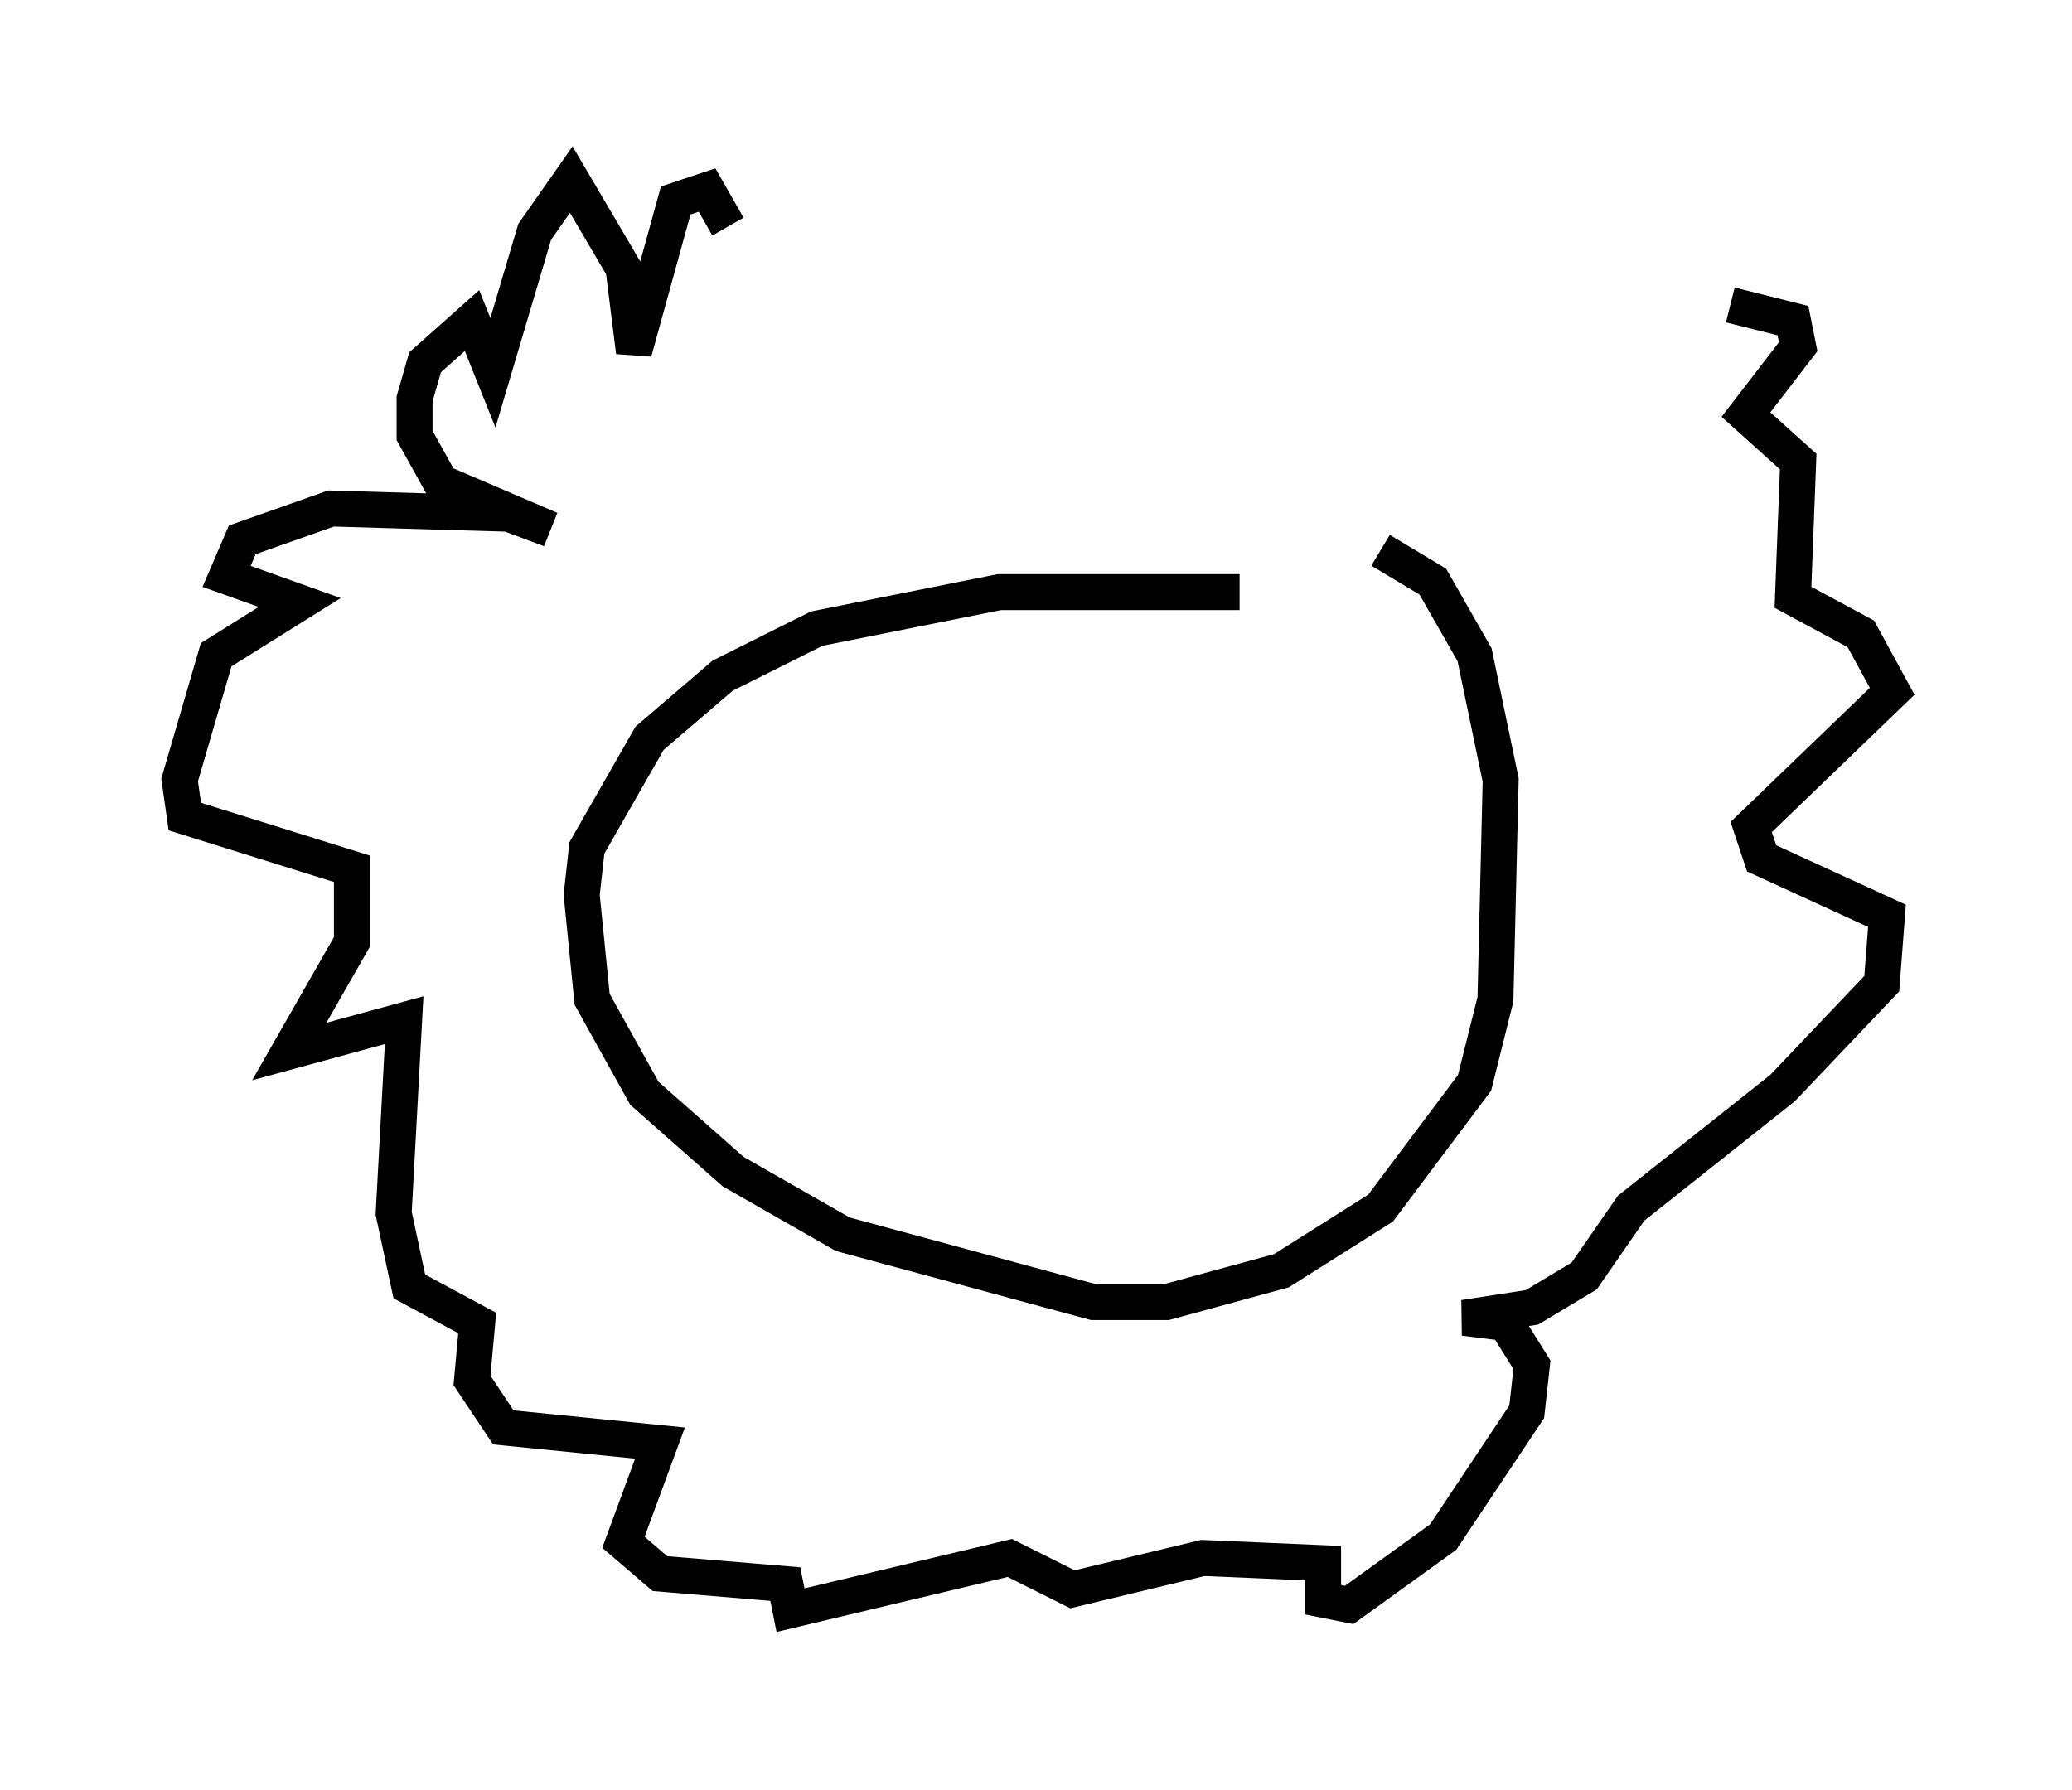 <?xml version="1.0" encoding="utf-8" ?>
<svg baseProfile="full" height="49.799" version="1.1" width="57.642" xmlns="http://www.w3.org/2000/svg" xmlns:ev="http://www.w3.org/2001/xml-events" xmlns:xlink="http://www.w3.org/1999/xlink"><defs /><rect fill="white" height="49.799" width="57.642" x="0" y="0" /><path d="M38.262, 17.927 m-3.777, -1.453 l-6.682, 0.0 -5.084, 1.017 l-2.615, 1.307 -2.034, 1.743 l-1.743, 3.05 -0.145, 1.307 l0.291, 2.905 1.453, 2.615 l2.469, 2.179 3.05, 1.743 l6.972, 1.888 2.034, 0.0 l3.196, -0.872 2.76, -1.743 l2.615, -3.486 0.581, -2.324 l0.145, -6.101 -0.726, -3.486 l-1.162, -2.034 -1.453, -0.872 m-18.156, -9.006 l-0.581, -1.017 -0.872, 0.291 l-1.162, 4.212 -0.291, -2.324 l-1.453, -2.469 -1.017, 1.453 l-1.162, 3.922 -0.581, -1.453 l-1.307, 1.162 -0.291, 1.017 l0.0, 1.017 0.726, 1.307 l3.05, 1.307 -1.162, -0.436 l-4.939, -0.145 -2.469, 0.872 l-0.436, 1.017 2.034, 0.726 l-2.324, 1.453 -1.017, 3.486 l0.145, 1.017 4.648, 1.453 l0.0, 2.034 -1.743, 3.05 l3.196, -0.872 -0.291, 5.374 l0.436, 2.034 1.888, 1.017 l-0.145, 1.598 0.872, 1.307 l4.358, 0.436 -1.017, 2.76 l1.017, 0.872 3.486, 0.291 l0.145, 0.726 6.101, -1.453 l1.743, 0.872 3.631, -0.872 l3.341, 0.145 0.0, 1.017 l0.726, 0.145 2.615, -1.888 l2.324, -3.486 0.145, -1.307 l-0.726, -1.162 -1.162, -0.145 l1.888, -0.291 1.453, -0.872 l1.307, -1.888 4.212, -3.341 l2.76, -2.905 0.145, -1.888 l-3.486, -1.598 -0.291, -0.872 l3.922, -3.777 -0.872, -1.598 l-1.888, -1.017 0.145, -3.777 l-1.453, -1.307 1.453, -1.888 l-0.145, -0.726 -1.743, -0.436 " fill="none" stroke="black" stroke-width="1" /></svg>